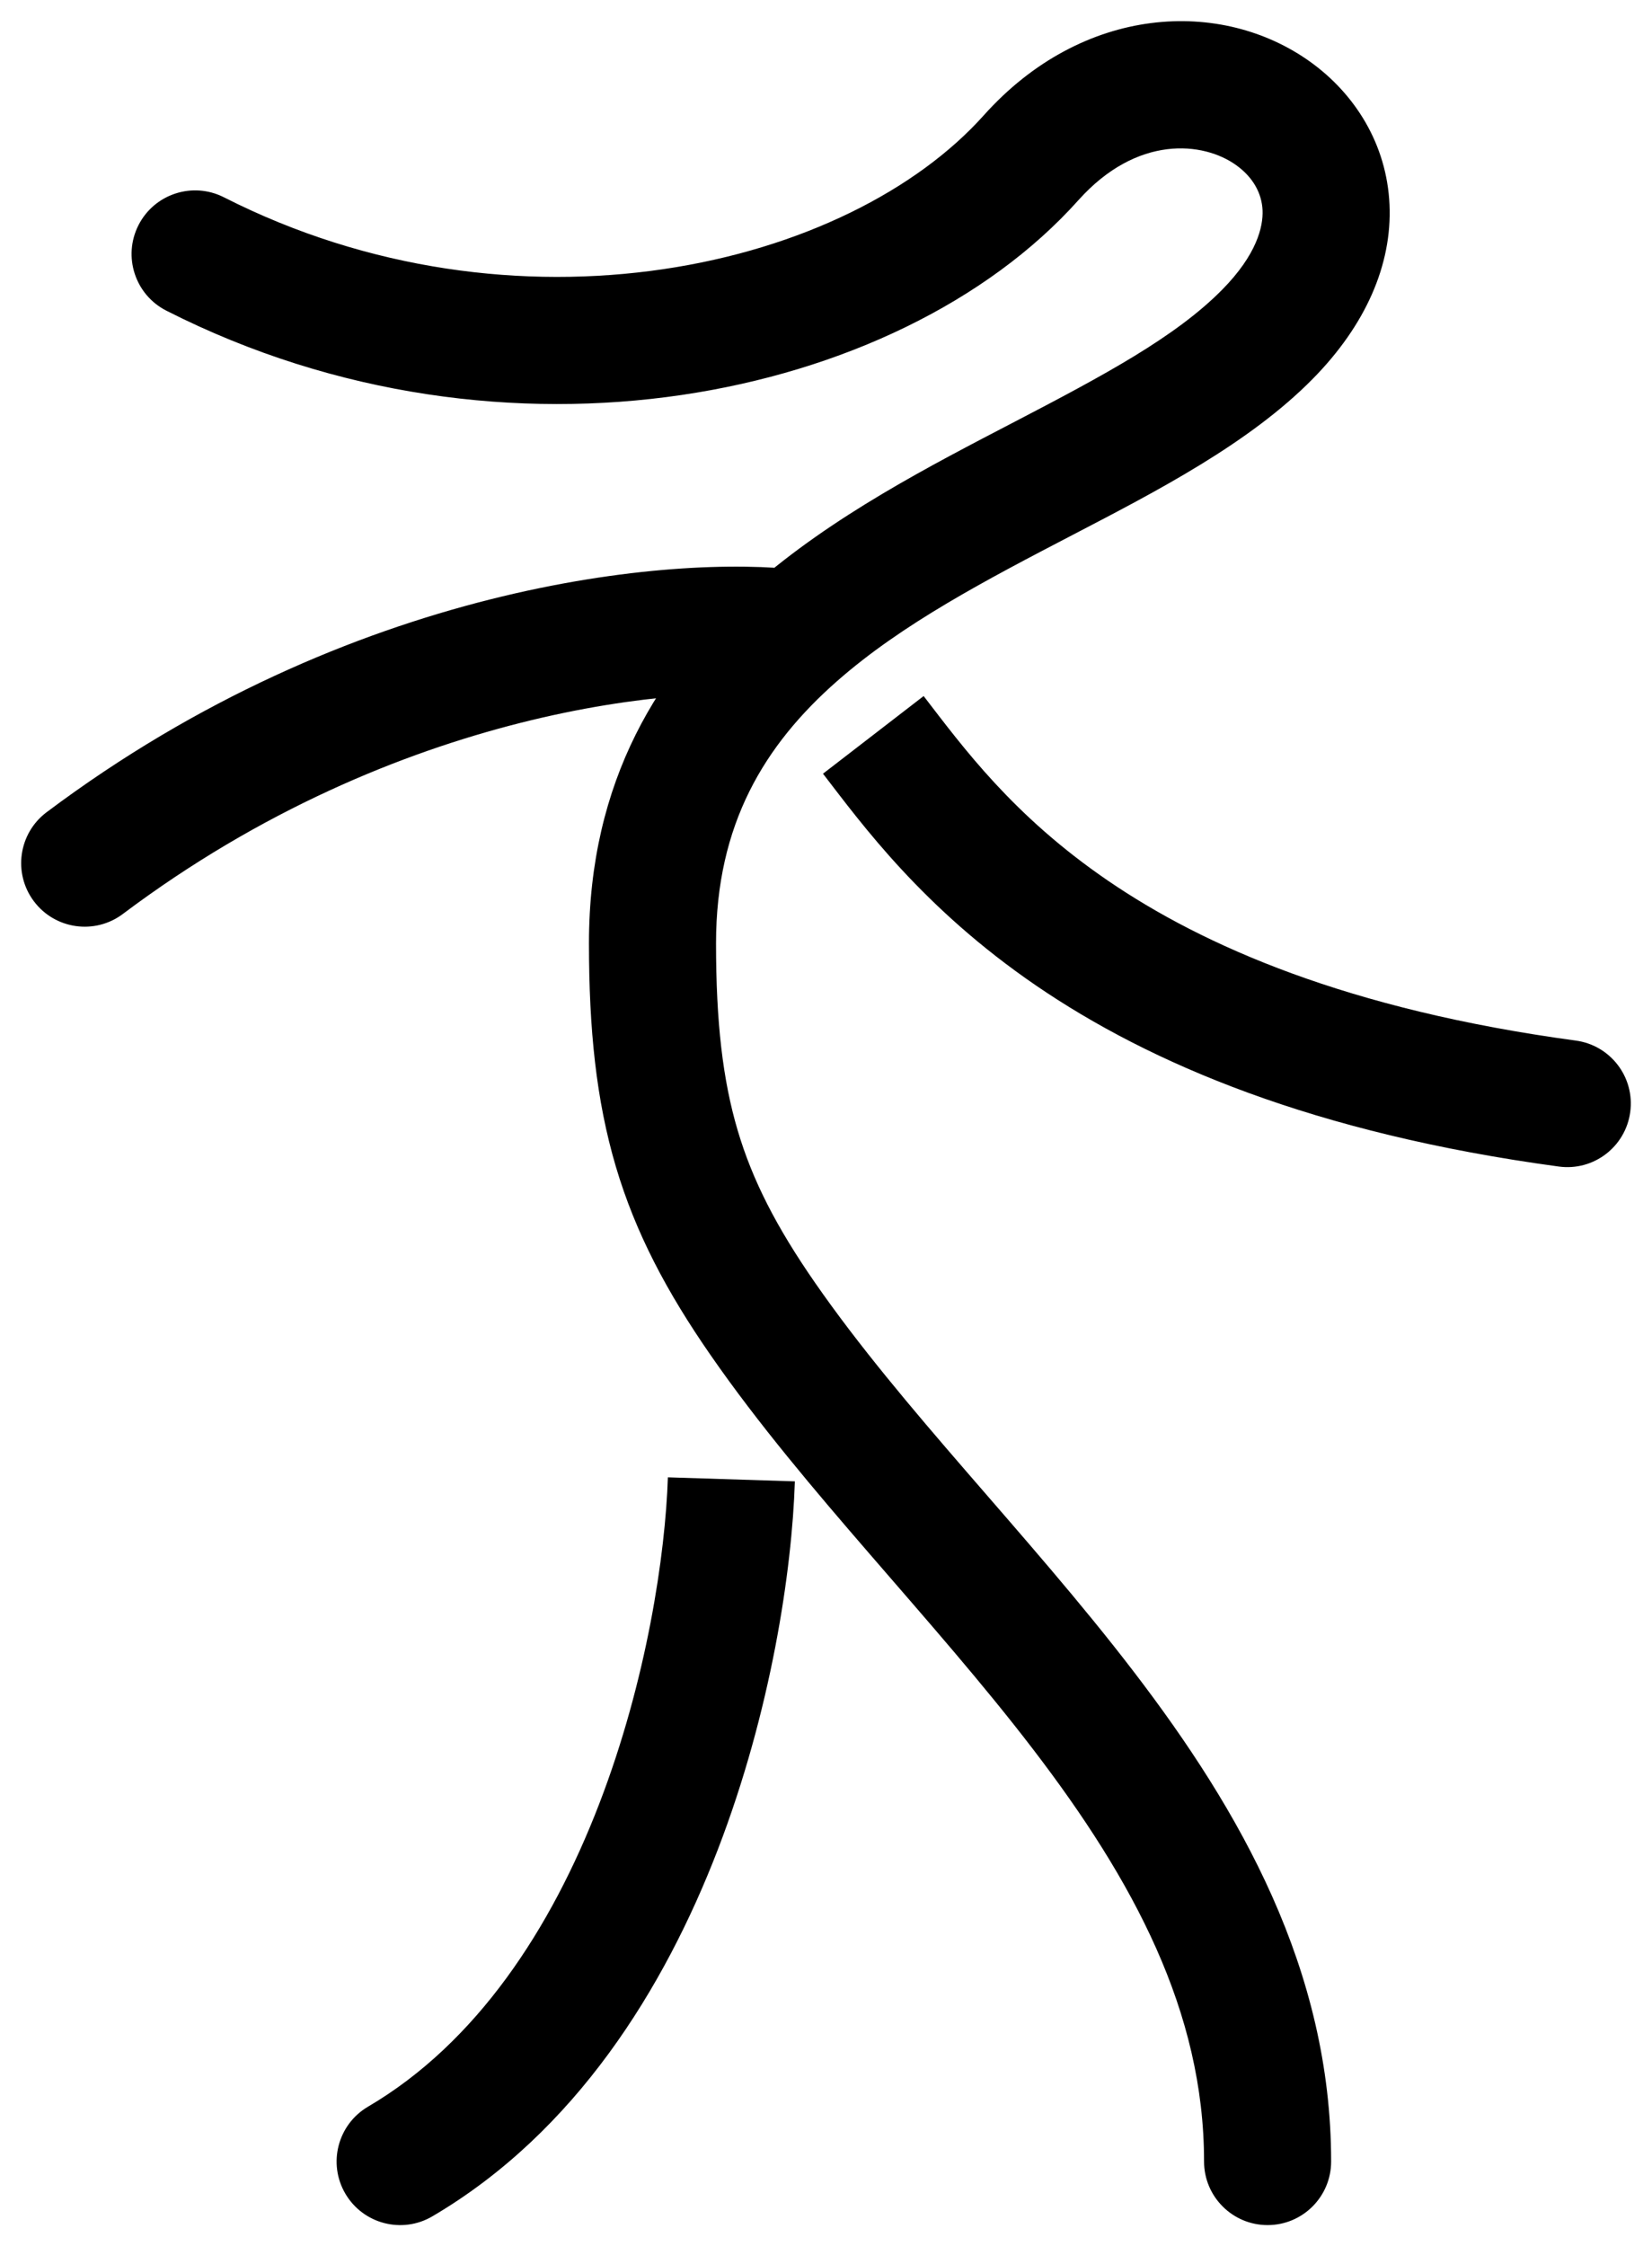 <svg width="39" height="53" viewBox="0 0 39 53" fill="none" xmlns="http://www.w3.org/2000/svg">
<path d="M5.286 4.655C4.547 4.28 3.644 4.575 3.269 5.313C2.894 6.052 3.189 6.955 3.927 7.33L5.286 4.655ZM29.925 7.884L28.857 6.831L29.925 7.884ZM28.425 51C28.425 51.828 29.097 52.5 29.925 52.5C30.754 52.5 31.425 51.828 31.425 51H28.425ZM18.011 31.122L16.778 31.977L18.011 31.122ZM1.099 19.165C0.437 19.663 0.303 20.603 0.8 21.265C1.298 21.928 2.238 22.062 2.901 21.564L1.099 19.165ZM36.799 27.524C37.62 27.636 38.375 27.06 38.486 26.239C38.598 25.418 38.022 24.663 37.201 24.552L36.799 27.524ZM8.688 49.706C7.973 50.126 7.734 51.045 8.153 51.759C8.573 52.474 9.492 52.713 10.206 52.294L8.688 49.706ZM3.927 7.33C7.948 9.372 12.268 9.882 16.088 9.32C19.884 8.762 23.309 7.125 25.458 4.724L23.223 2.723C21.648 4.482 18.93 5.87 15.652 6.352C12.397 6.831 8.711 6.395 5.286 4.655L3.927 7.33ZM25.458 4.724C26.843 3.177 28.409 3.338 29.188 3.9C29.585 4.186 29.788 4.564 29.806 4.96C29.823 5.354 29.666 6.009 28.857 6.831L30.994 8.936C32.233 7.678 32.867 6.252 32.803 4.826C32.739 3.403 31.988 2.22 30.942 1.466C28.836 -0.052 25.562 0.109 23.223 2.723L25.458 4.724ZM13.904 22.256C13.904 24.286 14.075 25.957 14.538 27.523C15.005 29.098 15.743 30.485 16.778 31.977L19.243 30.268C18.329 28.95 17.765 27.853 17.415 26.672C17.063 25.482 16.904 24.125 16.904 22.256H13.904ZM16.778 31.977C17.901 33.597 19.231 35.163 20.548 36.685C21.881 38.227 23.199 39.72 24.386 41.27C26.761 44.37 28.425 47.466 28.425 51H31.425C31.425 46.472 29.277 42.721 26.767 39.445C25.512 37.806 24.119 36.228 22.816 34.722C21.497 33.198 20.265 31.741 19.243 30.268L16.778 31.977ZM28.857 6.831C27.758 7.947 26.061 8.855 23.962 9.947C21.962 10.988 19.65 12.175 17.78 13.818L19.761 16.071C21.307 14.713 23.273 13.688 25.348 12.608C27.324 11.58 29.496 10.458 30.994 8.936L28.857 6.831ZM17.78 13.818C15.549 15.779 13.904 18.425 13.904 22.256H16.904C16.904 19.444 18.051 17.574 19.761 16.071L17.78 13.818ZM2.901 21.564C9.418 16.671 16.206 16.14 18.587 16.433L18.954 13.456C15.864 13.076 8.285 13.771 1.099 19.165L2.901 21.564ZM37.201 24.552C31.812 23.822 28.407 22.316 26.158 20.78C23.908 19.243 22.732 17.626 21.805 16.423L19.429 18.255C20.348 19.447 21.779 21.422 24.466 23.258C27.155 25.094 31.018 26.741 36.799 27.524L37.201 24.552ZM10.206 52.294C13.594 50.305 15.687 46.906 16.944 43.646C18.205 40.373 18.698 37.055 18.765 34.952L15.767 34.857C15.709 36.663 15.271 39.644 14.144 42.567C13.012 45.504 11.257 48.198 8.688 49.706L10.206 52.294Z" fill="black"/>
</svg>
